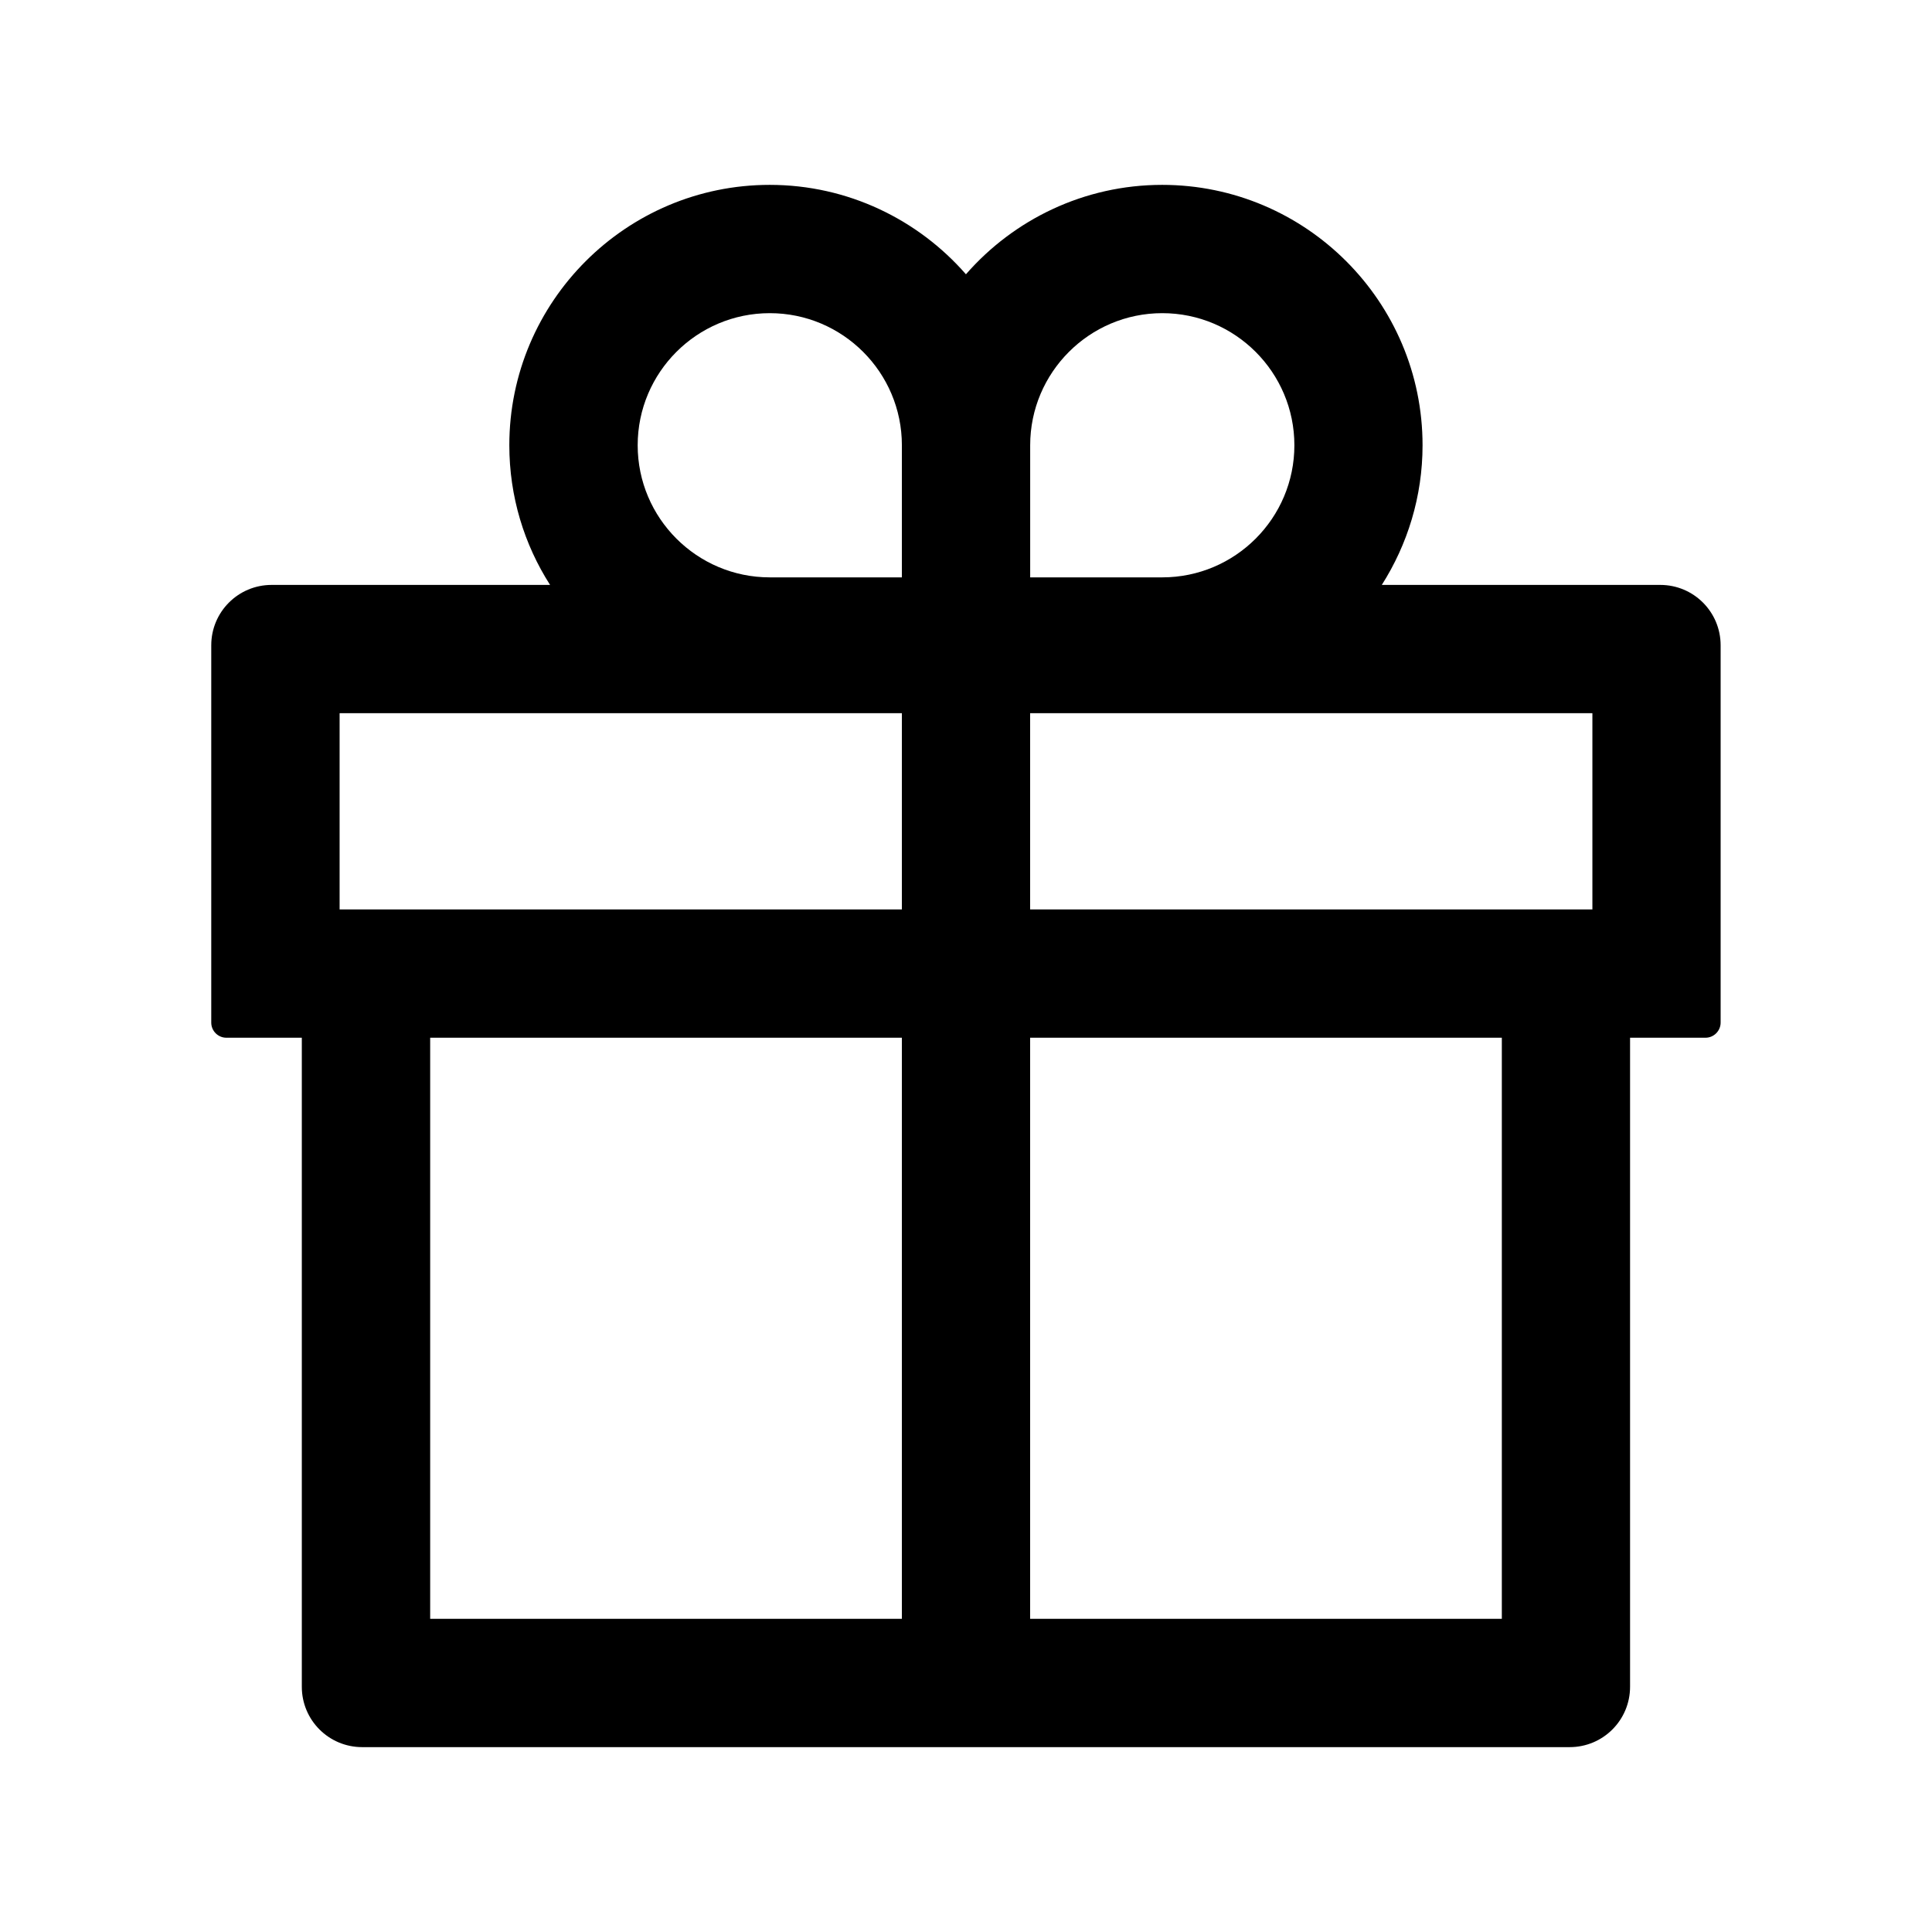 <svg version="1.1" xmlns="http://www.w3.org/2000/svg" width="32" height="32" viewBox="0 0 32 32">
<path fill="transparent" d="M17.063 11.813h9.313v3.25h-9.313zM7.125 17.188h7.813v9.625h-7.813zM5.625 11.813h9.313v3.25h-9.313zM17.063 17.188h7.813v9.625h-7.813z"/>
<path fill="currentColor" d="M27.5 9.688h-4.613c0.425-0.669 0.675-1.463 0.675-2.313 0-2.378-1.934-4.313-4.313-4.313-1.294 0-2.459 0.575-3.25 1.481-0.791-0.906-1.956-1.481-3.25-1.481-2.378 0-4.313 1.934-4.313 4.313 0 0.85 0.247 1.644 0.675 2.313h-4.612c-0.553 0-1 0.447-1 1v6.25c0 0.137 0.112 0.25 0.25 0.25h1.25v10.75c0 0.553 0.447 1 1 1h20c0.553 0 1-0.447 1-1v-10.75h1.25c0.137 0 0.25-0.113 0.25-0.25v-6.25c0-0.553-0.447-1-1-1zM14.938 26.813h-7.813v-9.625h7.813v9.625zM14.938 15.063h-9.313v-3.25h9.313v3.25zM14.938 9.563h-2.188c-1.206 0-2.188-0.981-2.188-2.188s0.981-2.188 2.188-2.188 2.188 0.981 2.188 2.188v2.188zM17.063 7.375c0-1.206 0.981-2.188 2.188-2.188s2.188 0.981 2.188 2.188-0.981 2.188-2.188 2.188h-2.188v-2.188zM24.875 26.813h-7.813v-9.625h7.813v9.625zM26.375 15.063h-9.313v-3.25h9.313v3.25z"/>
</svg>

